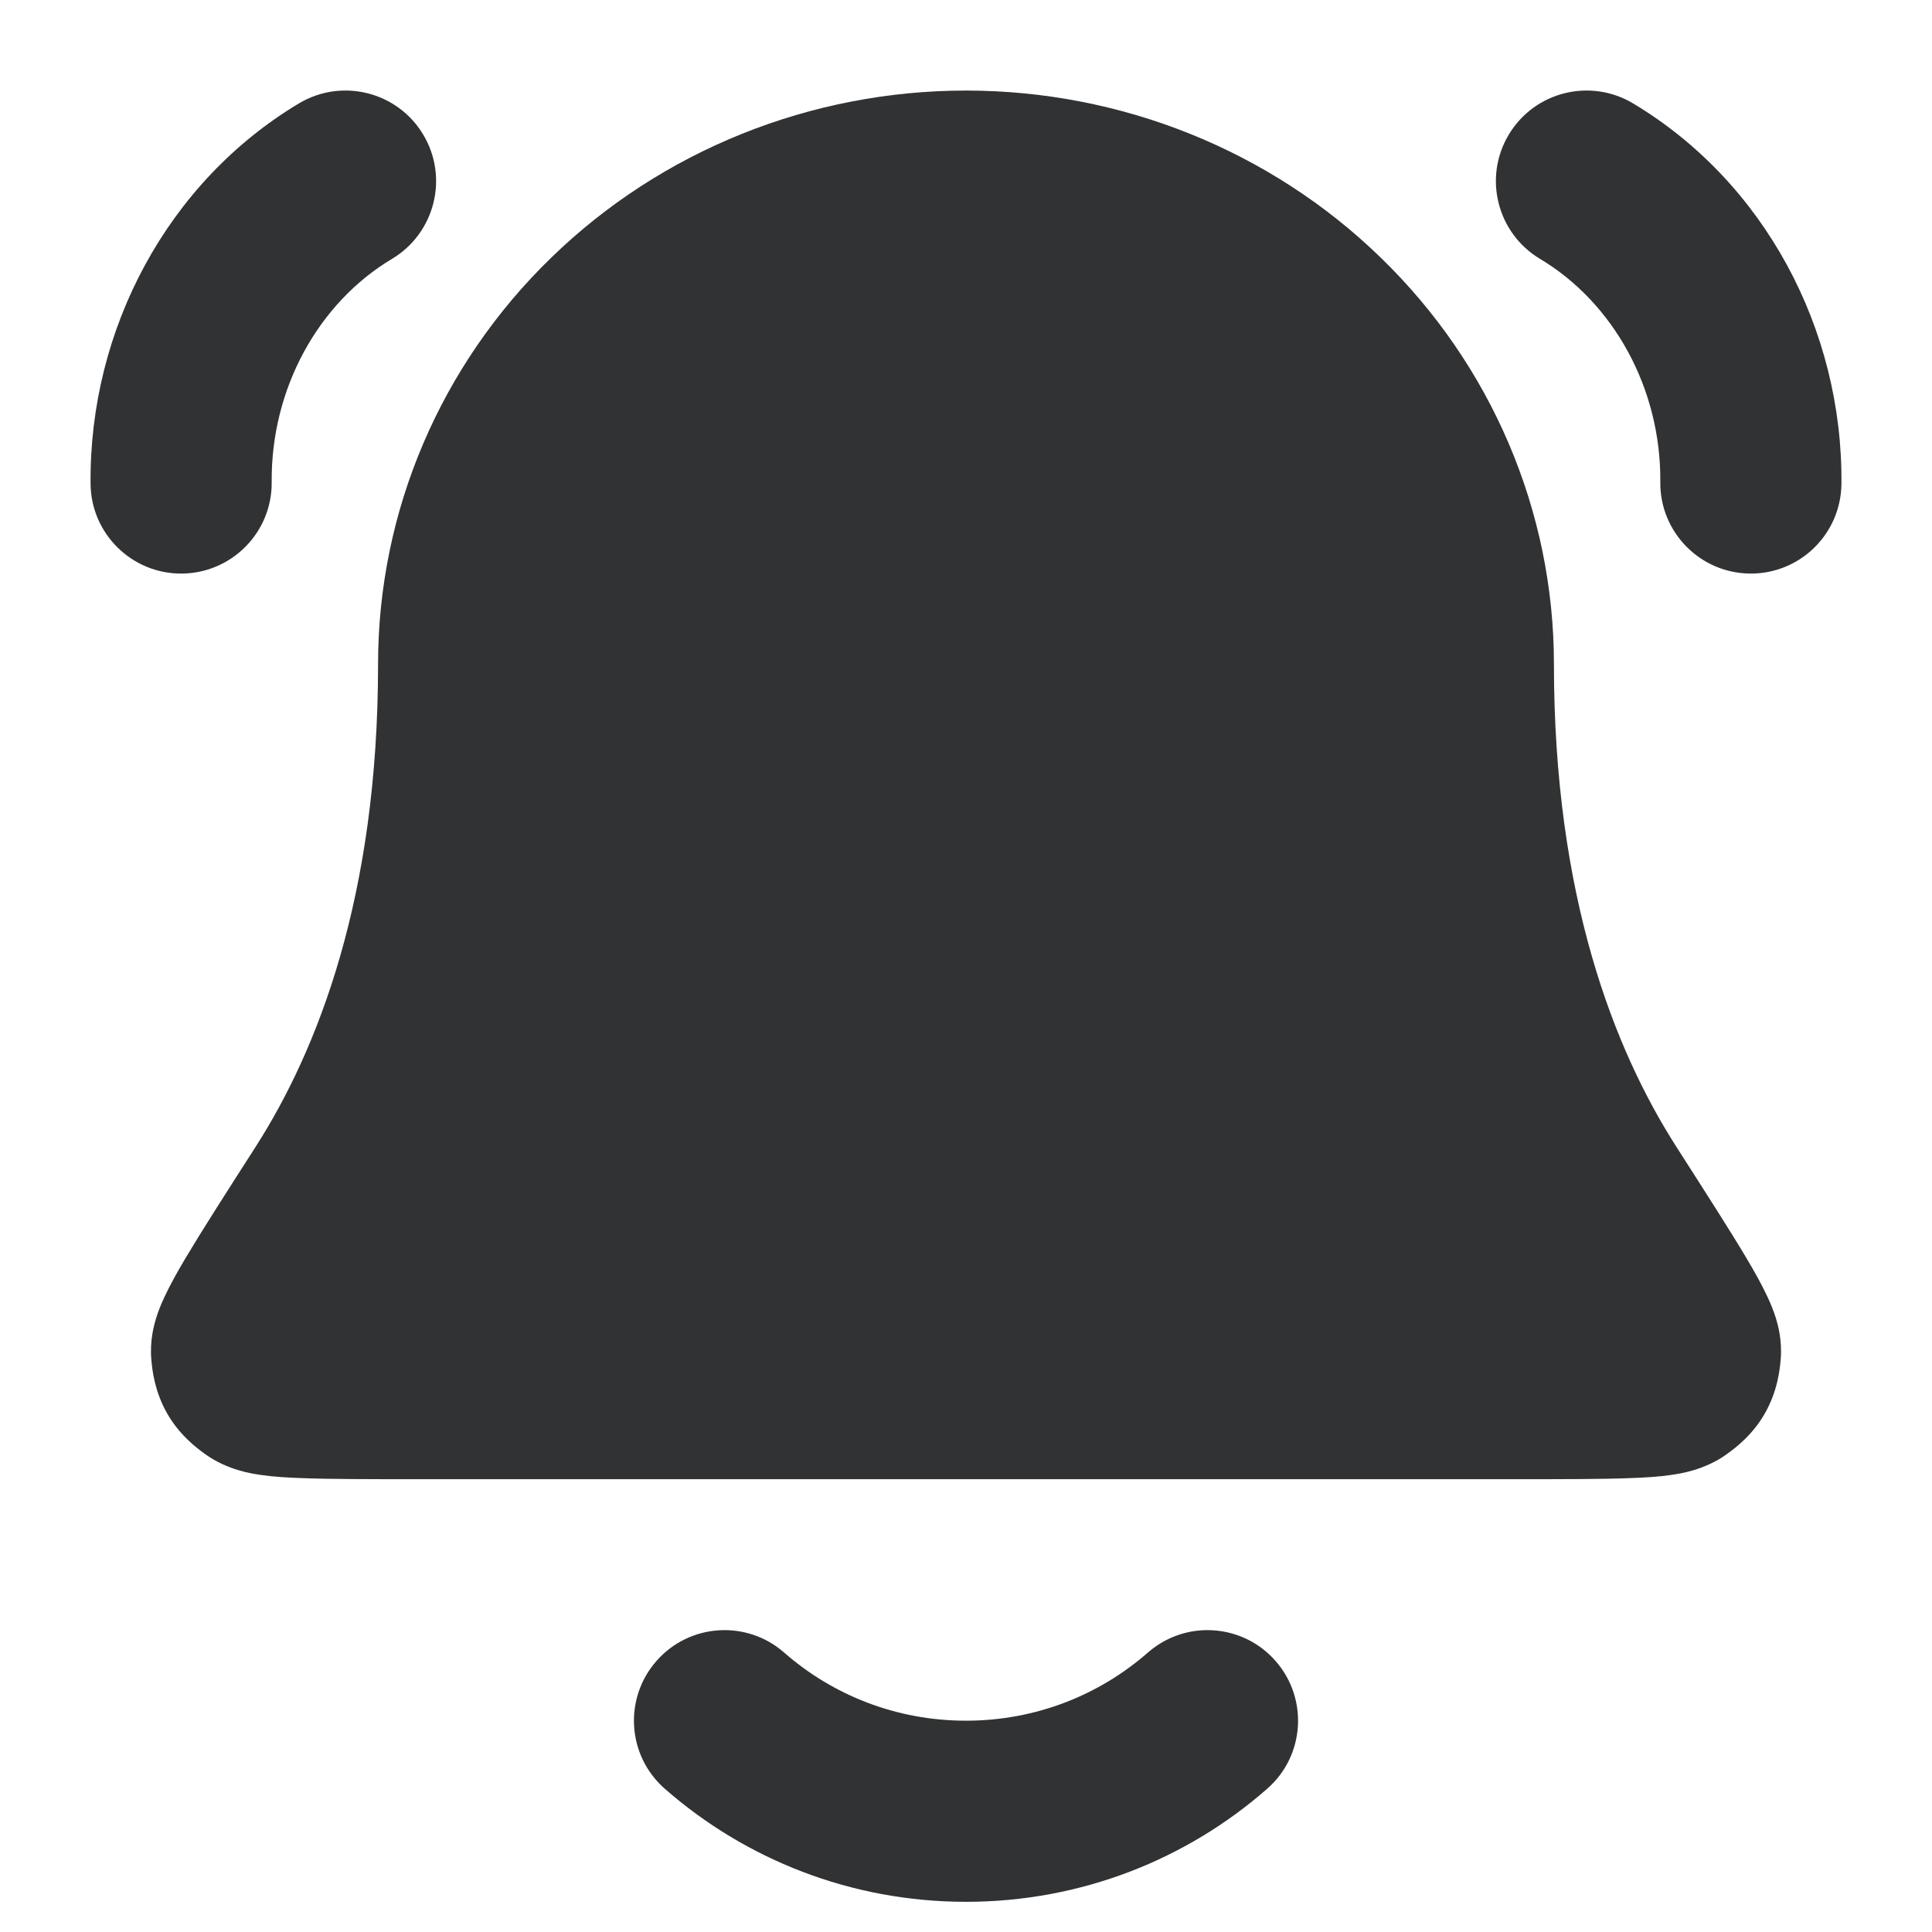 <svg width="16" height="16" viewBox="0 0 16 16" fill="none" xmlns="http://www.w3.org/2000/svg">
    <g clip-path="url(#clip0_53_9770)">
        <path
            d="M3.246 2.144C3.602 1.931 3.718 1.47 3.505 1.115C3.292 0.759 2.832 0.644 2.476 0.856C1.389 1.507 0.738 2.725 0.75 4.007C0.754 4.421 1.093 4.754 1.507 4.75C1.921 4.746 2.254 4.407 2.25 3.993C2.243 3.214 2.64 2.506 3.246 2.144Z"
            fill="#303233" />
        <path
            d="M13.524 0.856C13.168 0.644 12.708 0.759 12.495 1.115C12.282 1.47 12.398 1.931 12.754 2.144C13.36 2.506 13.757 3.214 13.75 3.993C13.746 4.407 14.079 4.746 14.493 4.75C14.907 4.754 15.246 4.421 15.25 4.007C15.262 2.725 14.611 1.507 13.524 0.856Z"
            fill="#303233" />
        <path
            d="M4.565 2.134C5.479 1.245 6.716 0.75 8 0.75C9.284 0.75 10.521 1.245 11.435 2.134C12.351 3.022 12.869 4.233 12.869 5.5C12.869 7.422 13.367 8.692 13.884 9.499L13.893 9.513C14.137 9.894 14.332 10.198 14.464 10.42C14.53 10.531 14.591 10.64 14.637 10.739C14.66 10.788 14.687 10.85 14.708 10.919C14.725 10.976 14.76 11.102 14.747 11.257C14.739 11.353 14.718 11.526 14.616 11.705C14.515 11.882 14.378 11.987 14.3 12.043C14.117 12.175 13.91 12.205 13.843 12.214L13.839 12.215C13.736 12.23 13.619 12.237 13.503 12.241C13.272 12.25 12.953 12.25 12.557 12.25H3.443C3.048 12.25 2.728 12.25 2.497 12.241C2.381 12.237 2.264 12.23 2.161 12.215L2.156 12.214C2.09 12.205 1.883 12.175 1.7 12.043C1.622 11.987 1.485 11.882 1.384 11.705C1.282 11.526 1.261 11.353 1.253 11.257C1.24 11.102 1.275 10.976 1.292 10.919C1.313 10.85 1.34 10.788 1.363 10.739C1.409 10.64 1.47 10.531 1.536 10.42C1.668 10.198 1.862 9.895 2.107 9.513L2.116 9.499C2.633 8.692 3.131 7.422 3.131 5.5C3.131 4.233 3.649 3.022 4.565 2.134Z"
            fill="#303233" />
        <path
            d="M5.436 13.756C5.709 13.444 6.183 13.413 6.494 13.686C6.895 14.037 7.421 14.25 8 14.25C8.579 14.25 9.105 14.037 9.506 13.686C9.818 13.413 10.291 13.444 10.564 13.756C10.837 14.068 10.806 14.541 10.494 14.814C9.829 15.397 8.955 15.75 8 15.75C7.045 15.75 6.171 15.397 5.506 14.814C5.194 14.541 5.163 14.068 5.436 13.756Z"
            fill="#303233" />
    </g>
    <defs>
        <clipPath id="clip0_53_9770">
            <rect width="16" height="16" fill="white" />
        </clipPath>
    </defs>
</svg>

